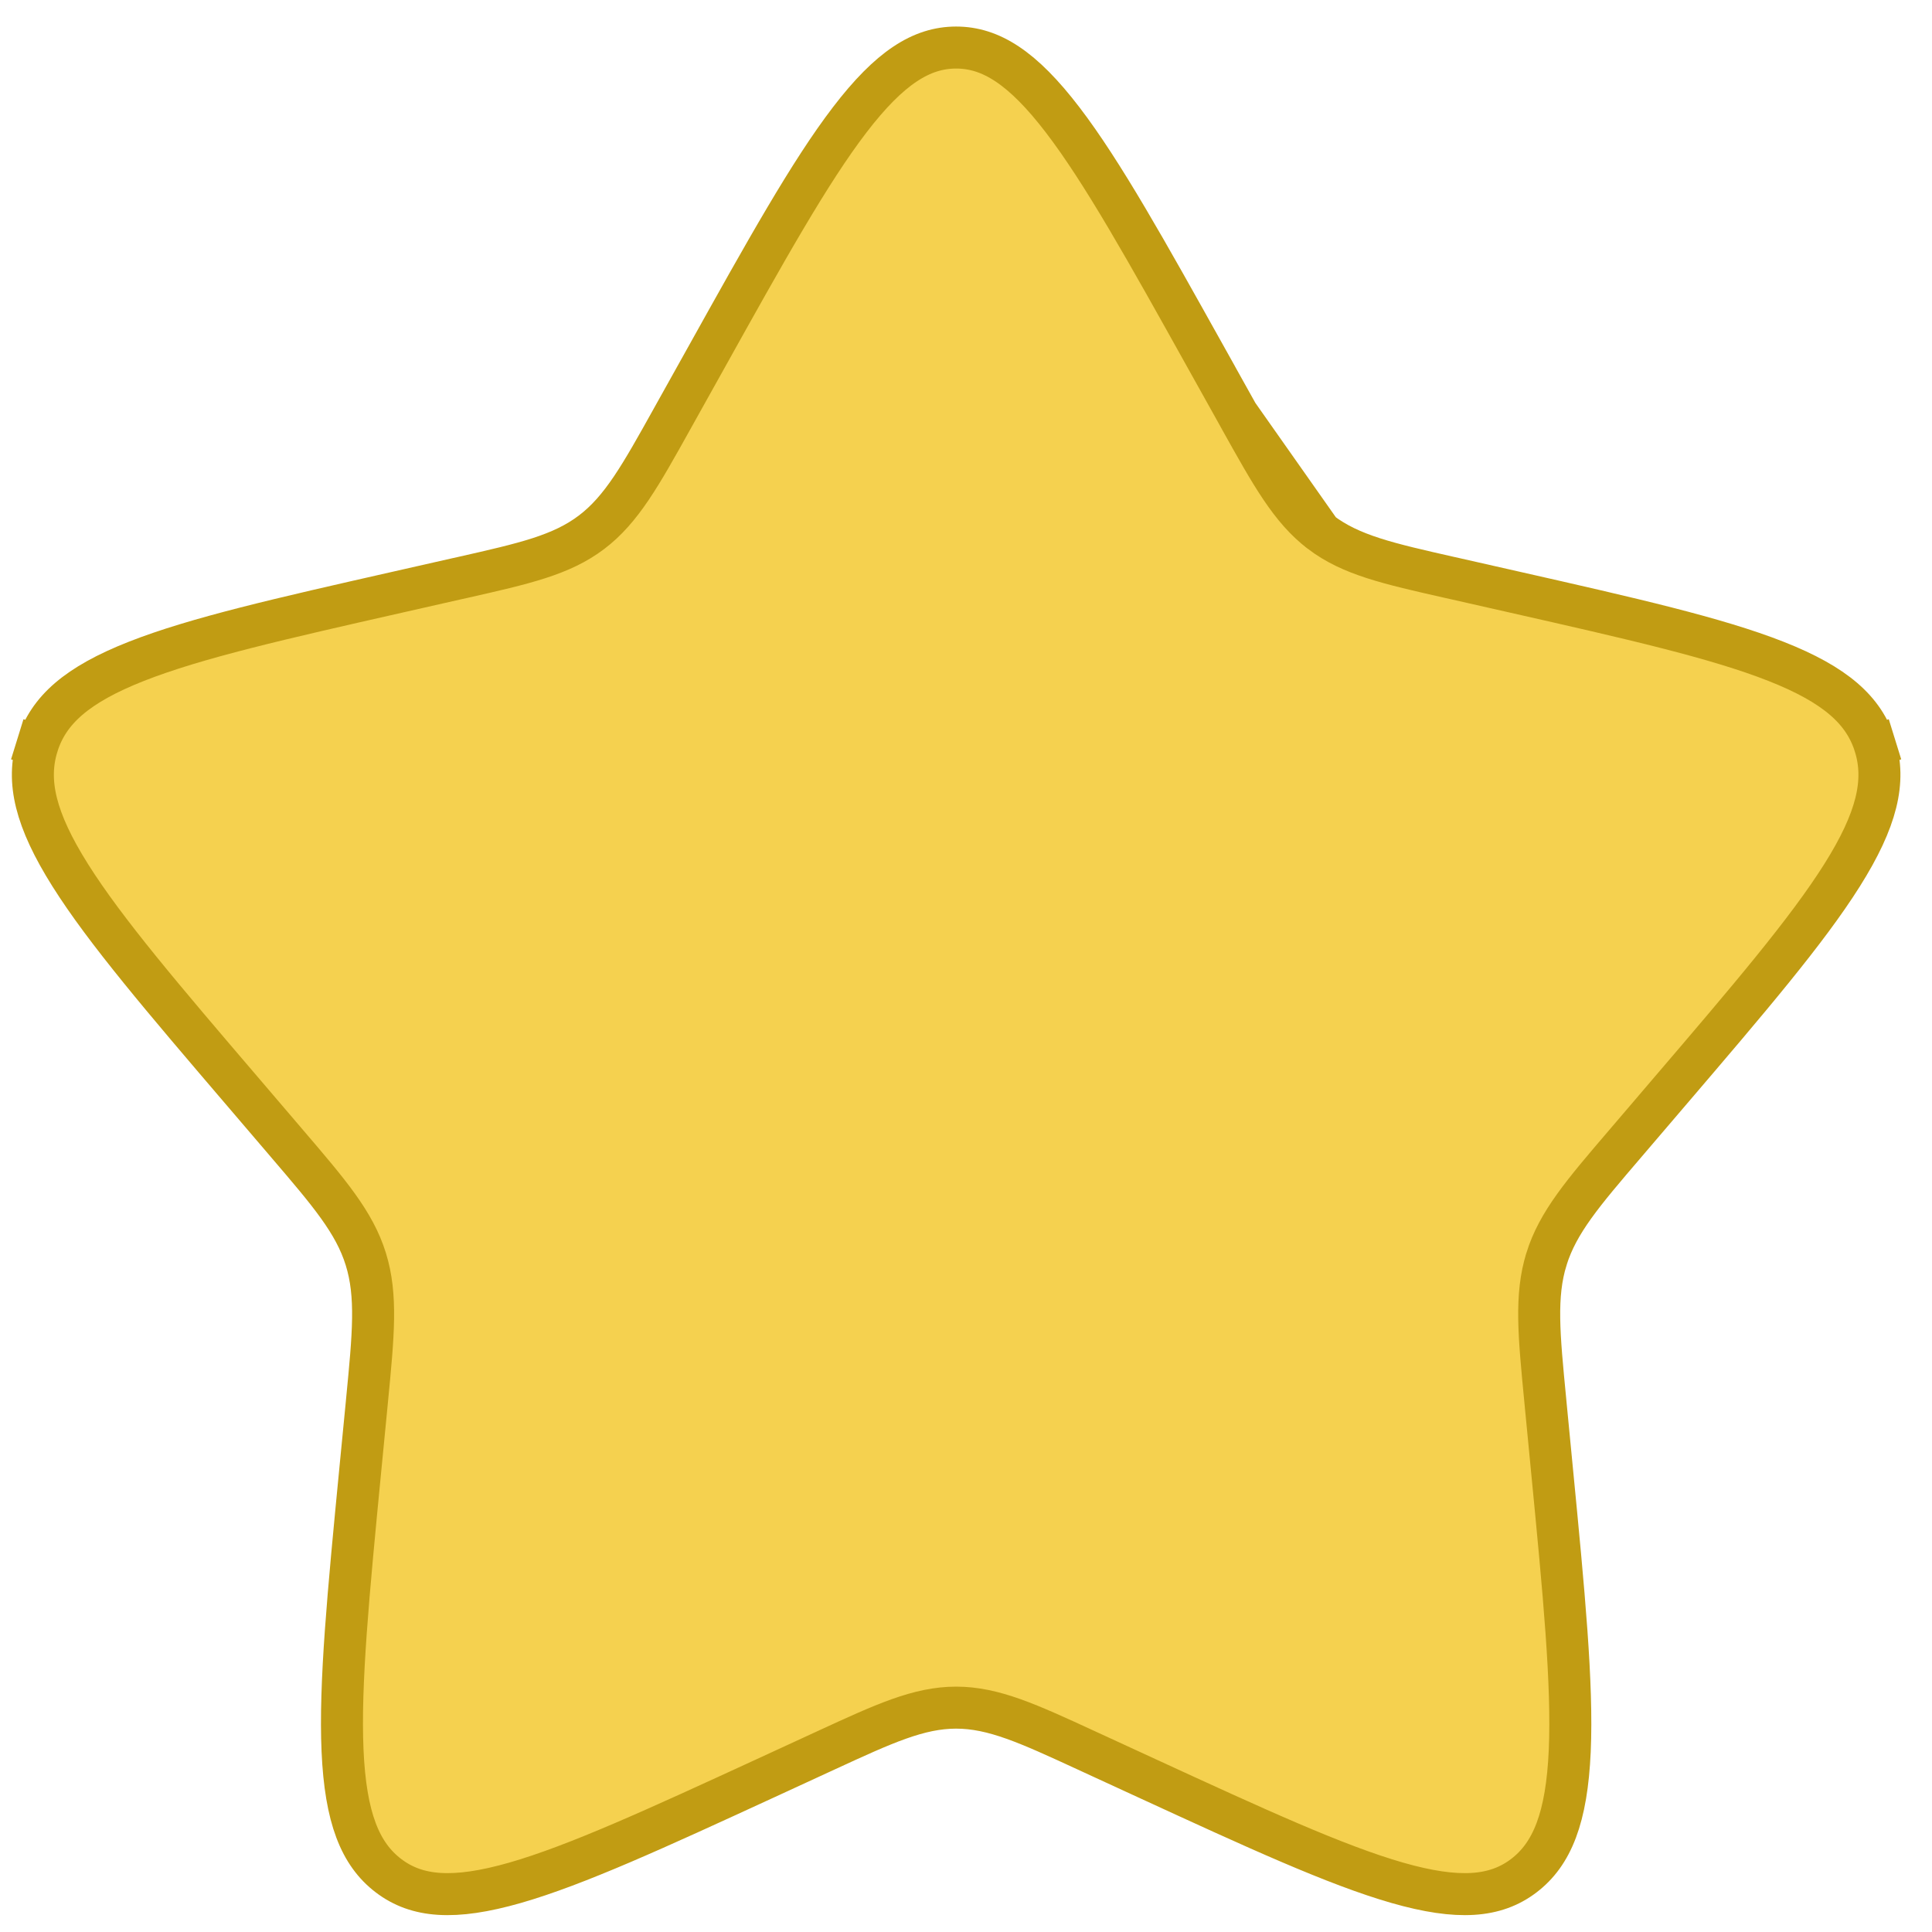<svg width="46" height="46" viewBox="0 0 46 46" fill="none" xmlns="http://www.w3.org/2000/svg">
<path d="M29.466 9.86L29.466 9.86L28.729 8.539L29.166 8.295L28.729 8.539C27.297 5.97 26.25 4.093 25.299 2.852C24.349 1.611 23.59 1.132 22.765 1.132C21.941 1.132 21.182 1.611 20.232 2.852C19.281 4.093 18.233 5.97 16.802 8.539L16.065 9.86C16.044 9.897 16.025 9.932 16.005 9.968C15.254 11.316 14.801 12.129 14.085 12.672C13.367 13.217 12.481 13.417 11.023 13.747C10.984 13.755 10.945 13.764 10.905 13.773L9.475 14.097C6.693 14.727 4.664 15.187 3.244 15.747C1.833 16.303 1.151 16.908 0.889 17.75L0.411 17.602L0.889 17.75C0.625 18.598 0.84 19.517 1.673 20.84C2.509 22.168 3.893 23.788 5.789 26.005L5.409 26.33L5.789 26.005L6.764 27.146C6.789 27.175 6.814 27.205 6.839 27.234C7.838 28.402 8.438 29.102 8.709 29.976C8.981 30.849 8.89 31.779 8.739 33.338L8.728 33.455L8.58 34.977C8.294 37.934 8.085 40.097 8.156 41.687C8.227 43.276 8.572 44.145 9.252 44.661C9.924 45.171 10.803 45.246 12.261 44.829C13.725 44.409 15.625 43.536 18.23 42.337C18.23 42.337 18.23 42.337 18.23 42.337L19.569 41.72L19.569 41.72C19.608 41.702 19.646 41.684 19.684 41.667C21.045 41.04 21.875 40.658 22.765 40.658C23.656 40.658 24.486 41.04 25.846 41.667C25.884 41.684 25.923 41.702 25.961 41.72L25.961 41.72L27.301 42.337C29.906 43.536 31.806 44.409 33.27 44.829C34.727 45.246 35.607 45.171 36.279 44.661C36.958 44.145 37.304 43.276 37.375 41.687C37.445 40.097 37.237 37.934 36.95 34.977L36.803 33.455C36.799 33.416 36.795 33.377 36.792 33.338C36.641 31.779 36.55 30.849 36.821 29.977L36.821 29.976C37.093 29.102 37.692 28.402 38.691 27.235L38.767 27.146L39.742 26.005L40.122 26.33L39.742 26.005C41.638 23.788 43.022 22.168 43.858 20.84C44.691 19.517 44.906 18.598 44.642 17.75L45.119 17.602L44.642 17.75C44.38 16.908 43.698 16.303 42.287 15.747C40.866 15.187 38.838 14.727 36.056 14.097L34.625 13.773C34.586 13.764 34.547 13.756 34.508 13.747C33.05 13.417 32.163 13.217 31.445 12.672L29.466 9.86ZM29.466 9.86C29.487 9.897 29.507 9.934 29.527 9.971M29.466 9.86L29.527 9.971M29.527 9.971C30.278 11.317 30.73 12.129 31.445 12.672L29.527 9.971Z" fill="#F5D14F" stroke="#C19C13"/>
</svg>
